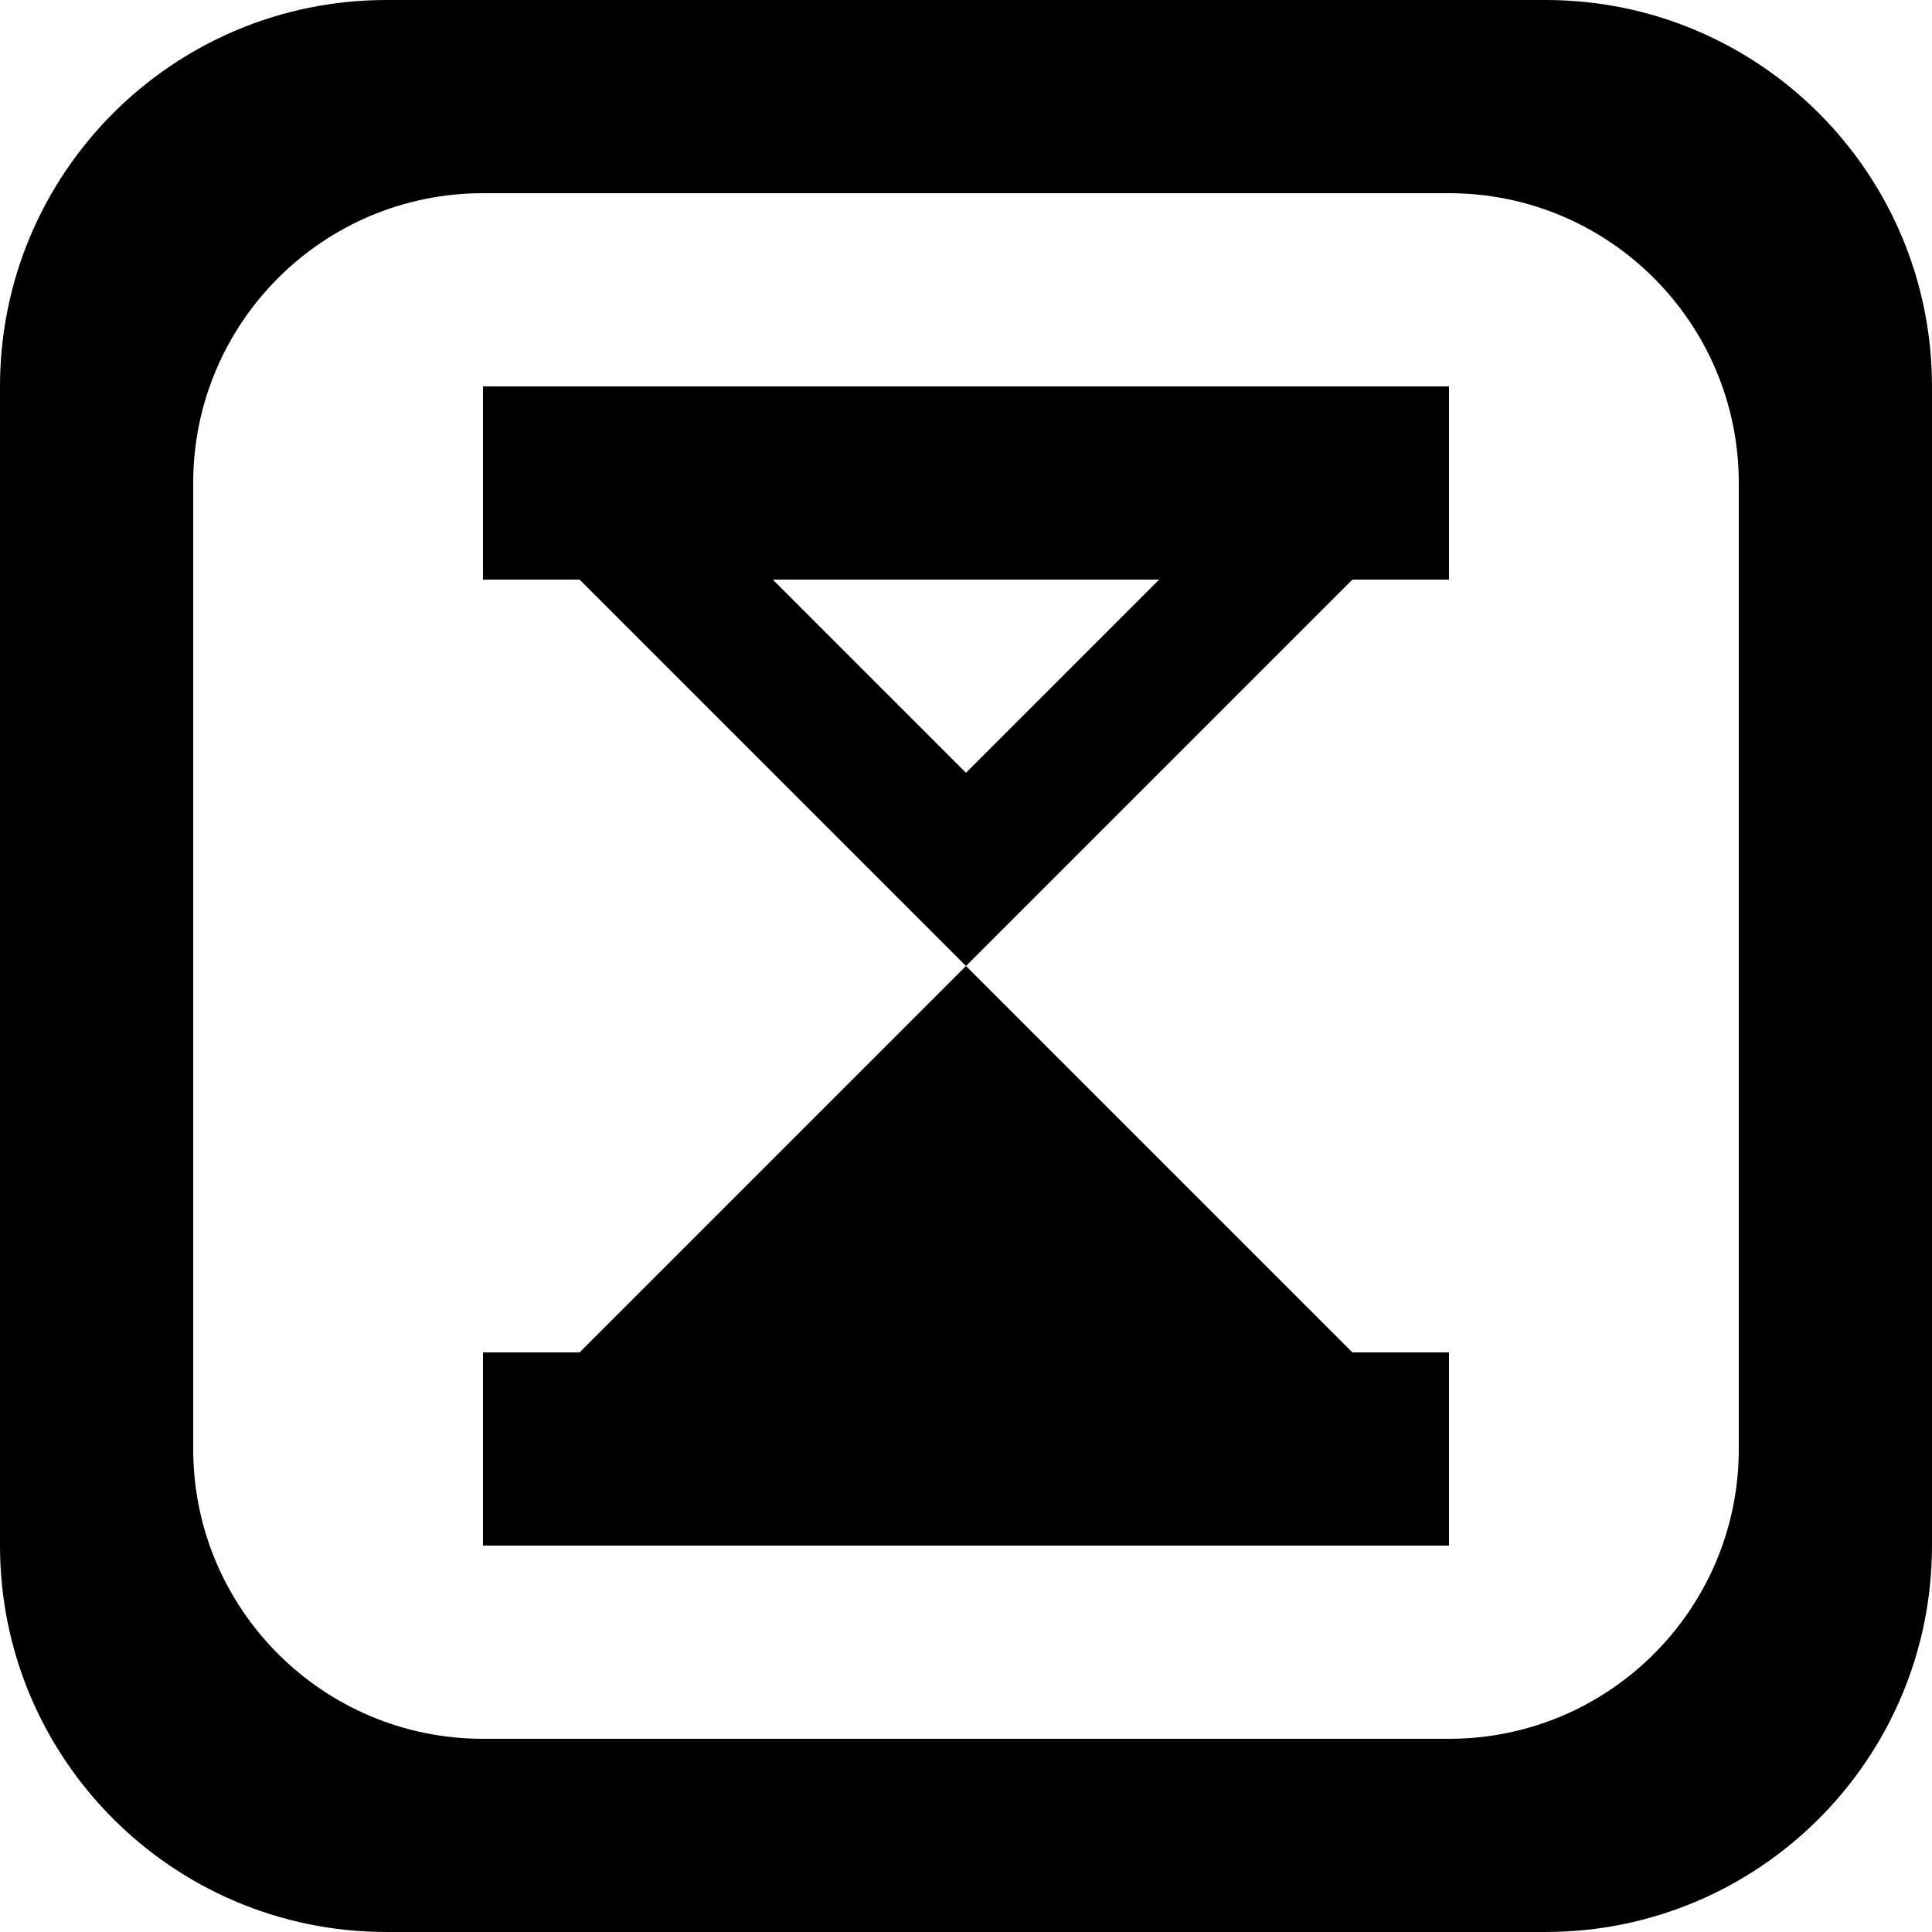 <?xml version='1.0' encoding='iso-8859-1'?>
<svg version="1.1" xmlns="http://www.w3.org/2000/svg" viewBox="0 0 137.145 137.145" xmlns:xlink="http://www.w3.org/1999/xlink" enable-background="new 0 0 137.145 137.145">
  <g>
    <g>
      <path d="m109.715,0h-82.286c-15.148,0-27.429,12.28-27.429,27.429v82.286c0,15.149 12.28,27.429 27.429,27.429h82.286c15.149,0 27.429-12.28 27.429-27.429v-82.286c0-15.149-12.28-27.429-27.429-27.429zm13.715,102.859c0,11.361-9.21,20.572-20.572,20.572h-68.572c-11.361,0-20.571-9.211-20.571-20.572v-68.573c0-11.361 9.21-20.572 20.571-20.572h68.572c11.362,0 20.572,9.211 20.572,20.572v68.573zm-89.144-6.858v13.714h68.572v-13.714h-6.857l-27.429-27.428-27.429,27.428h-6.857zm0-54.857h6.857l27.429,27.429 27.429-27.429h6.857v-13.714h-68.572v13.714zm48,0l-13.714,13.714-13.715-13.714h27.429z"/>
    </g>
  </g>
</svg>
